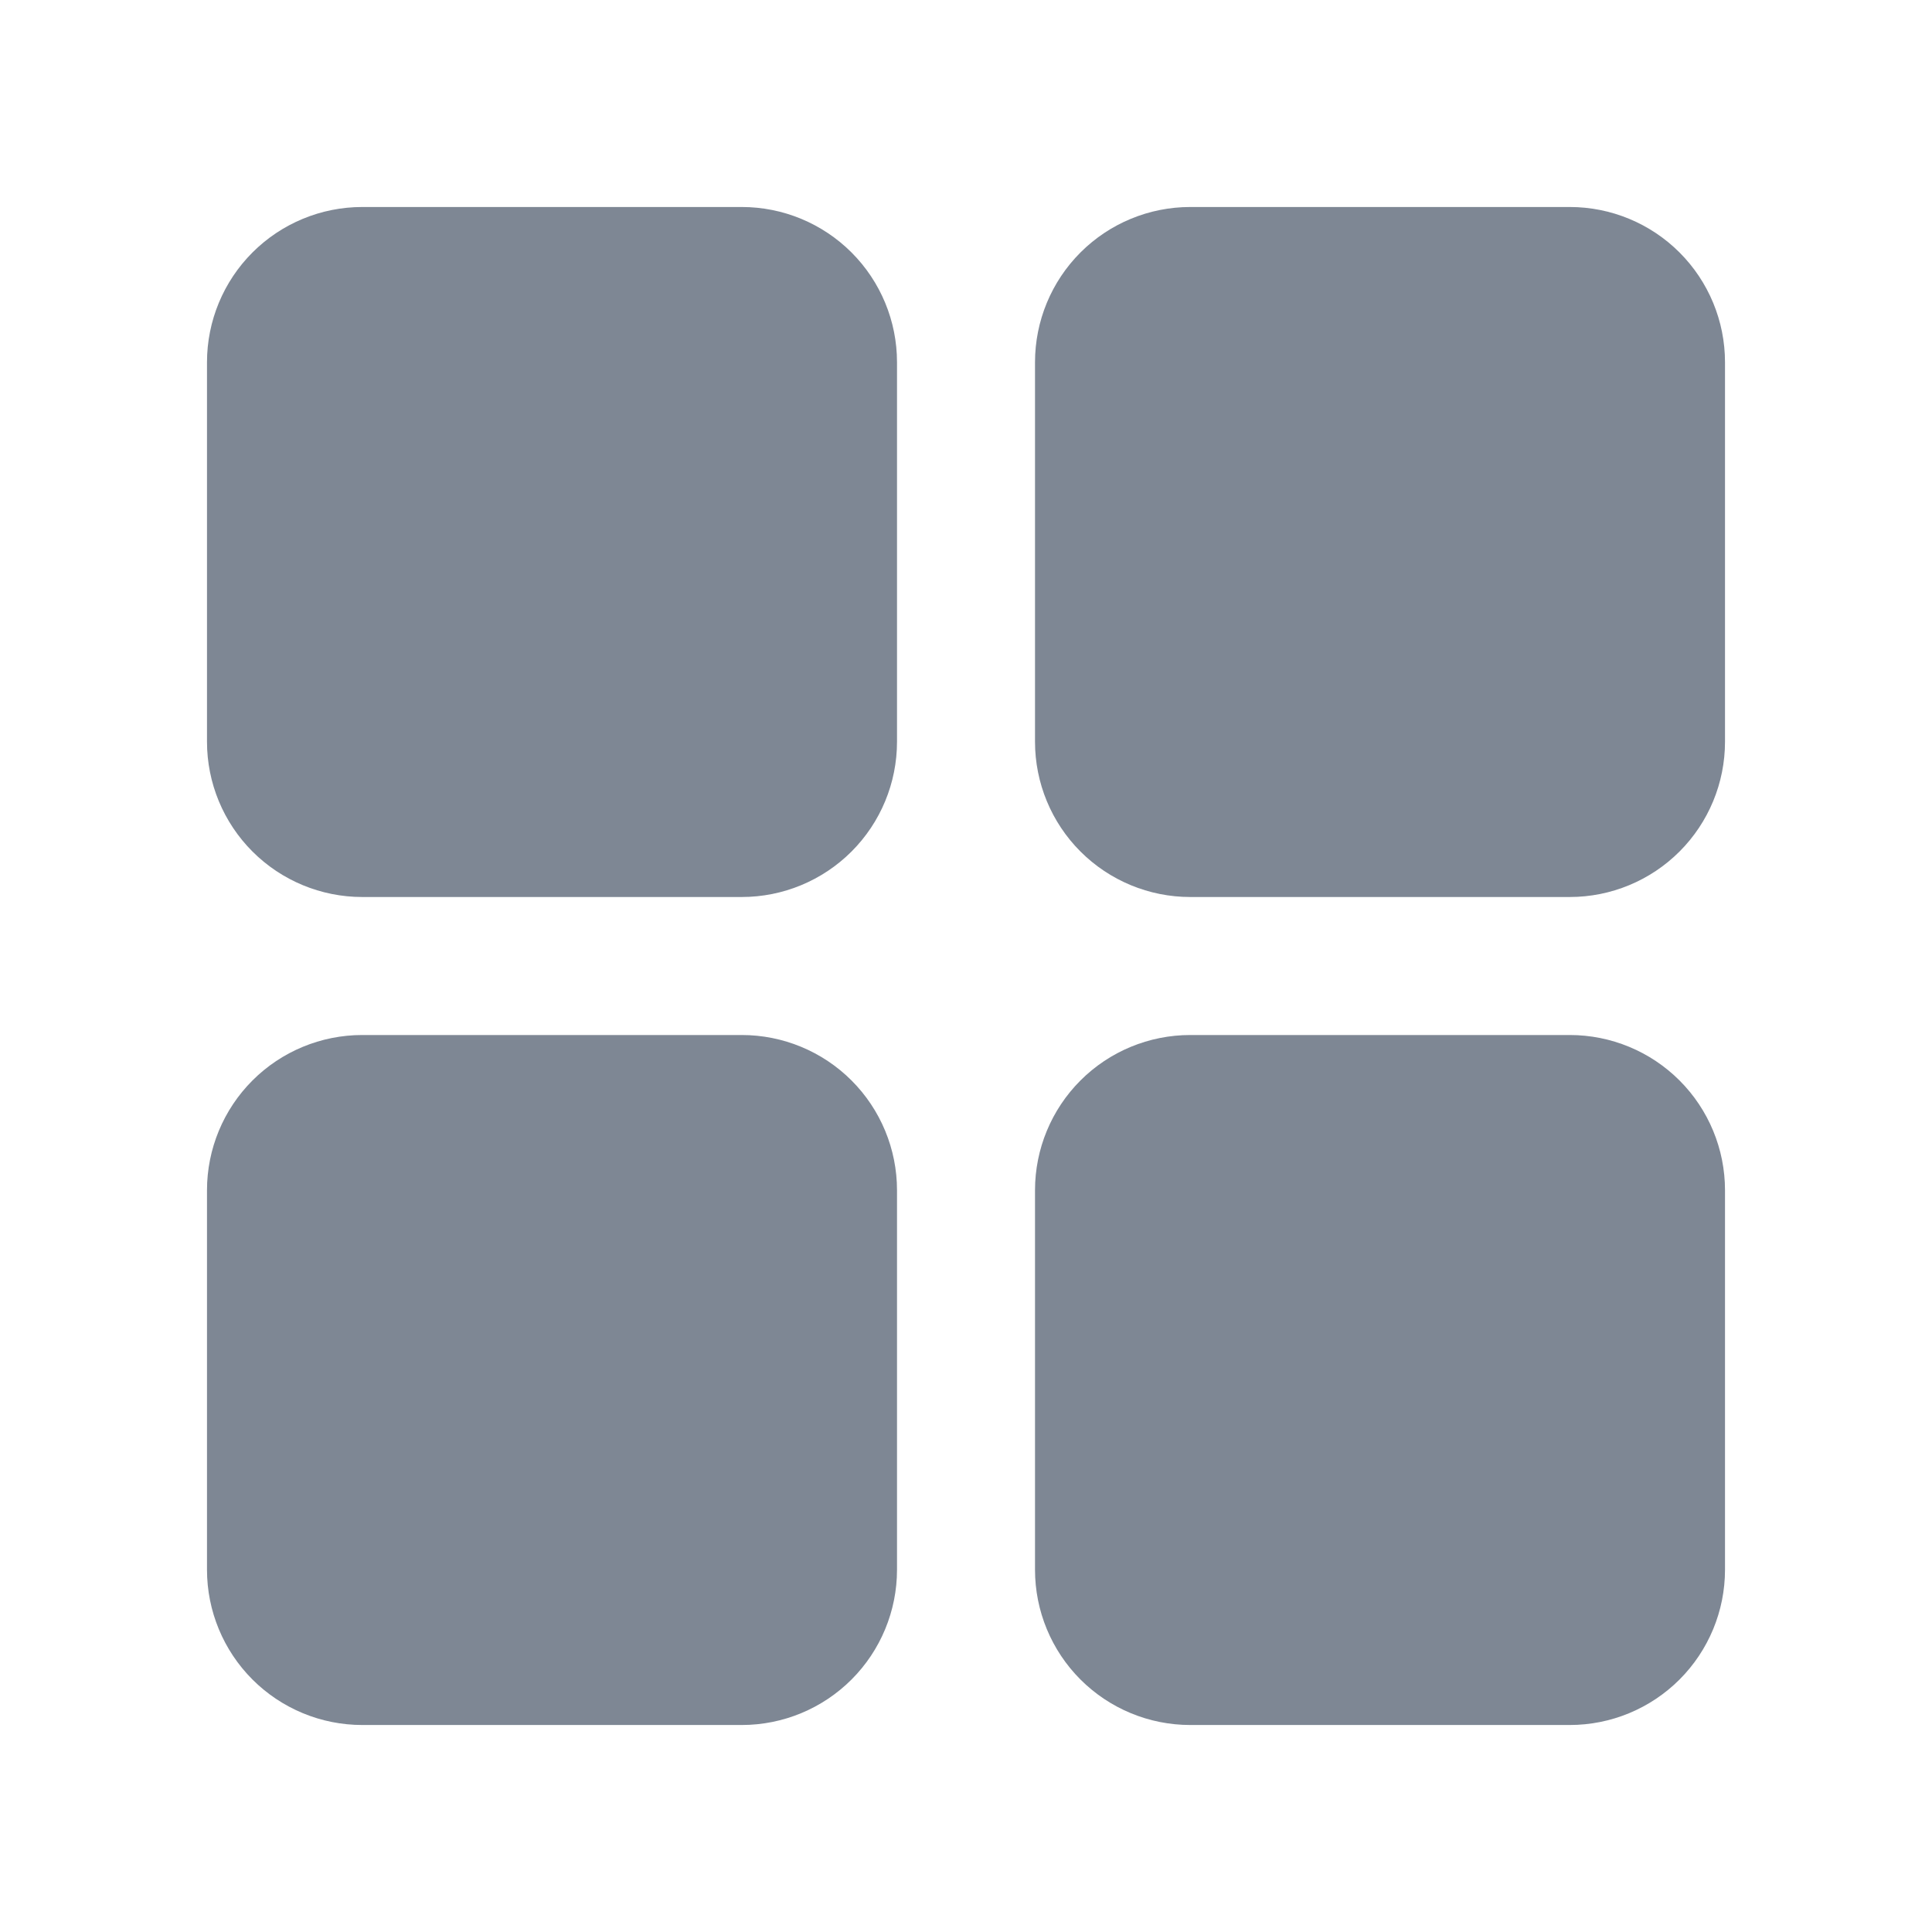 <svg width="100" height="100" viewBox="0 0 100 100" fill="none" xmlns="http://www.w3.org/2000/svg">
<g id="fluent:grid-28-filled">
<path id="Vector" d="M38.393 53.572C40.524 53.572 42.568 54.418 44.075 55.925C45.582 57.432 46.429 59.476 46.429 61.607V81.25C46.429 83.381 45.582 85.425 44.075 86.932C42.568 88.439 40.524 89.286 38.393 89.286H18.75C16.619 89.286 14.575 88.439 13.068 86.932C11.561 85.425 10.714 83.381 10.714 81.25V61.607C10.714 59.476 11.561 57.432 13.068 55.925C14.575 54.418 16.619 53.572 18.75 53.572H38.393ZM81.25 53.572C83.381 53.572 85.425 54.418 86.932 55.925C88.439 57.432 89.286 59.476 89.286 61.607V81.25C89.286 83.381 88.439 85.425 86.932 86.932C85.425 88.439 83.381 89.286 81.25 89.286H61.607C59.476 89.286 57.432 88.439 55.925 86.932C54.418 85.425 53.572 83.381 53.572 81.25V61.607C53.572 59.476 54.418 57.432 55.925 55.925C57.432 54.418 59.476 53.572 61.607 53.572H81.25ZM38.393 10.714C40.524 10.714 42.568 11.561 44.075 13.068C45.582 14.575 46.429 16.619 46.429 18.75V38.393C46.429 40.524 45.582 42.568 44.075 44.075C42.568 45.582 40.524 46.429 38.393 46.429H18.75C16.619 46.429 14.575 45.582 13.068 44.075C11.561 42.568 10.714 40.524 10.714 38.393V18.75C10.714 16.619 11.561 14.575 13.068 13.068C14.575 11.561 16.619 10.714 18.75 10.714H38.393ZM81.25 10.714C83.381 10.714 85.425 11.561 86.932 13.068C88.439 14.575 89.286 16.619 89.286 18.75V38.393C89.286 40.524 88.439 42.568 86.932 44.075C85.425 45.582 83.381 46.429 81.25 46.429H61.607C59.476 46.429 57.432 45.582 55.925 44.075C54.418 42.568 53.572 40.524 53.572 38.393V18.75C53.572 16.619 54.418 14.575 55.925 13.068C57.432 11.561 59.476 10.714 61.607 10.714H81.25Z" fill="#7E8794"/>
</g>
</svg>
